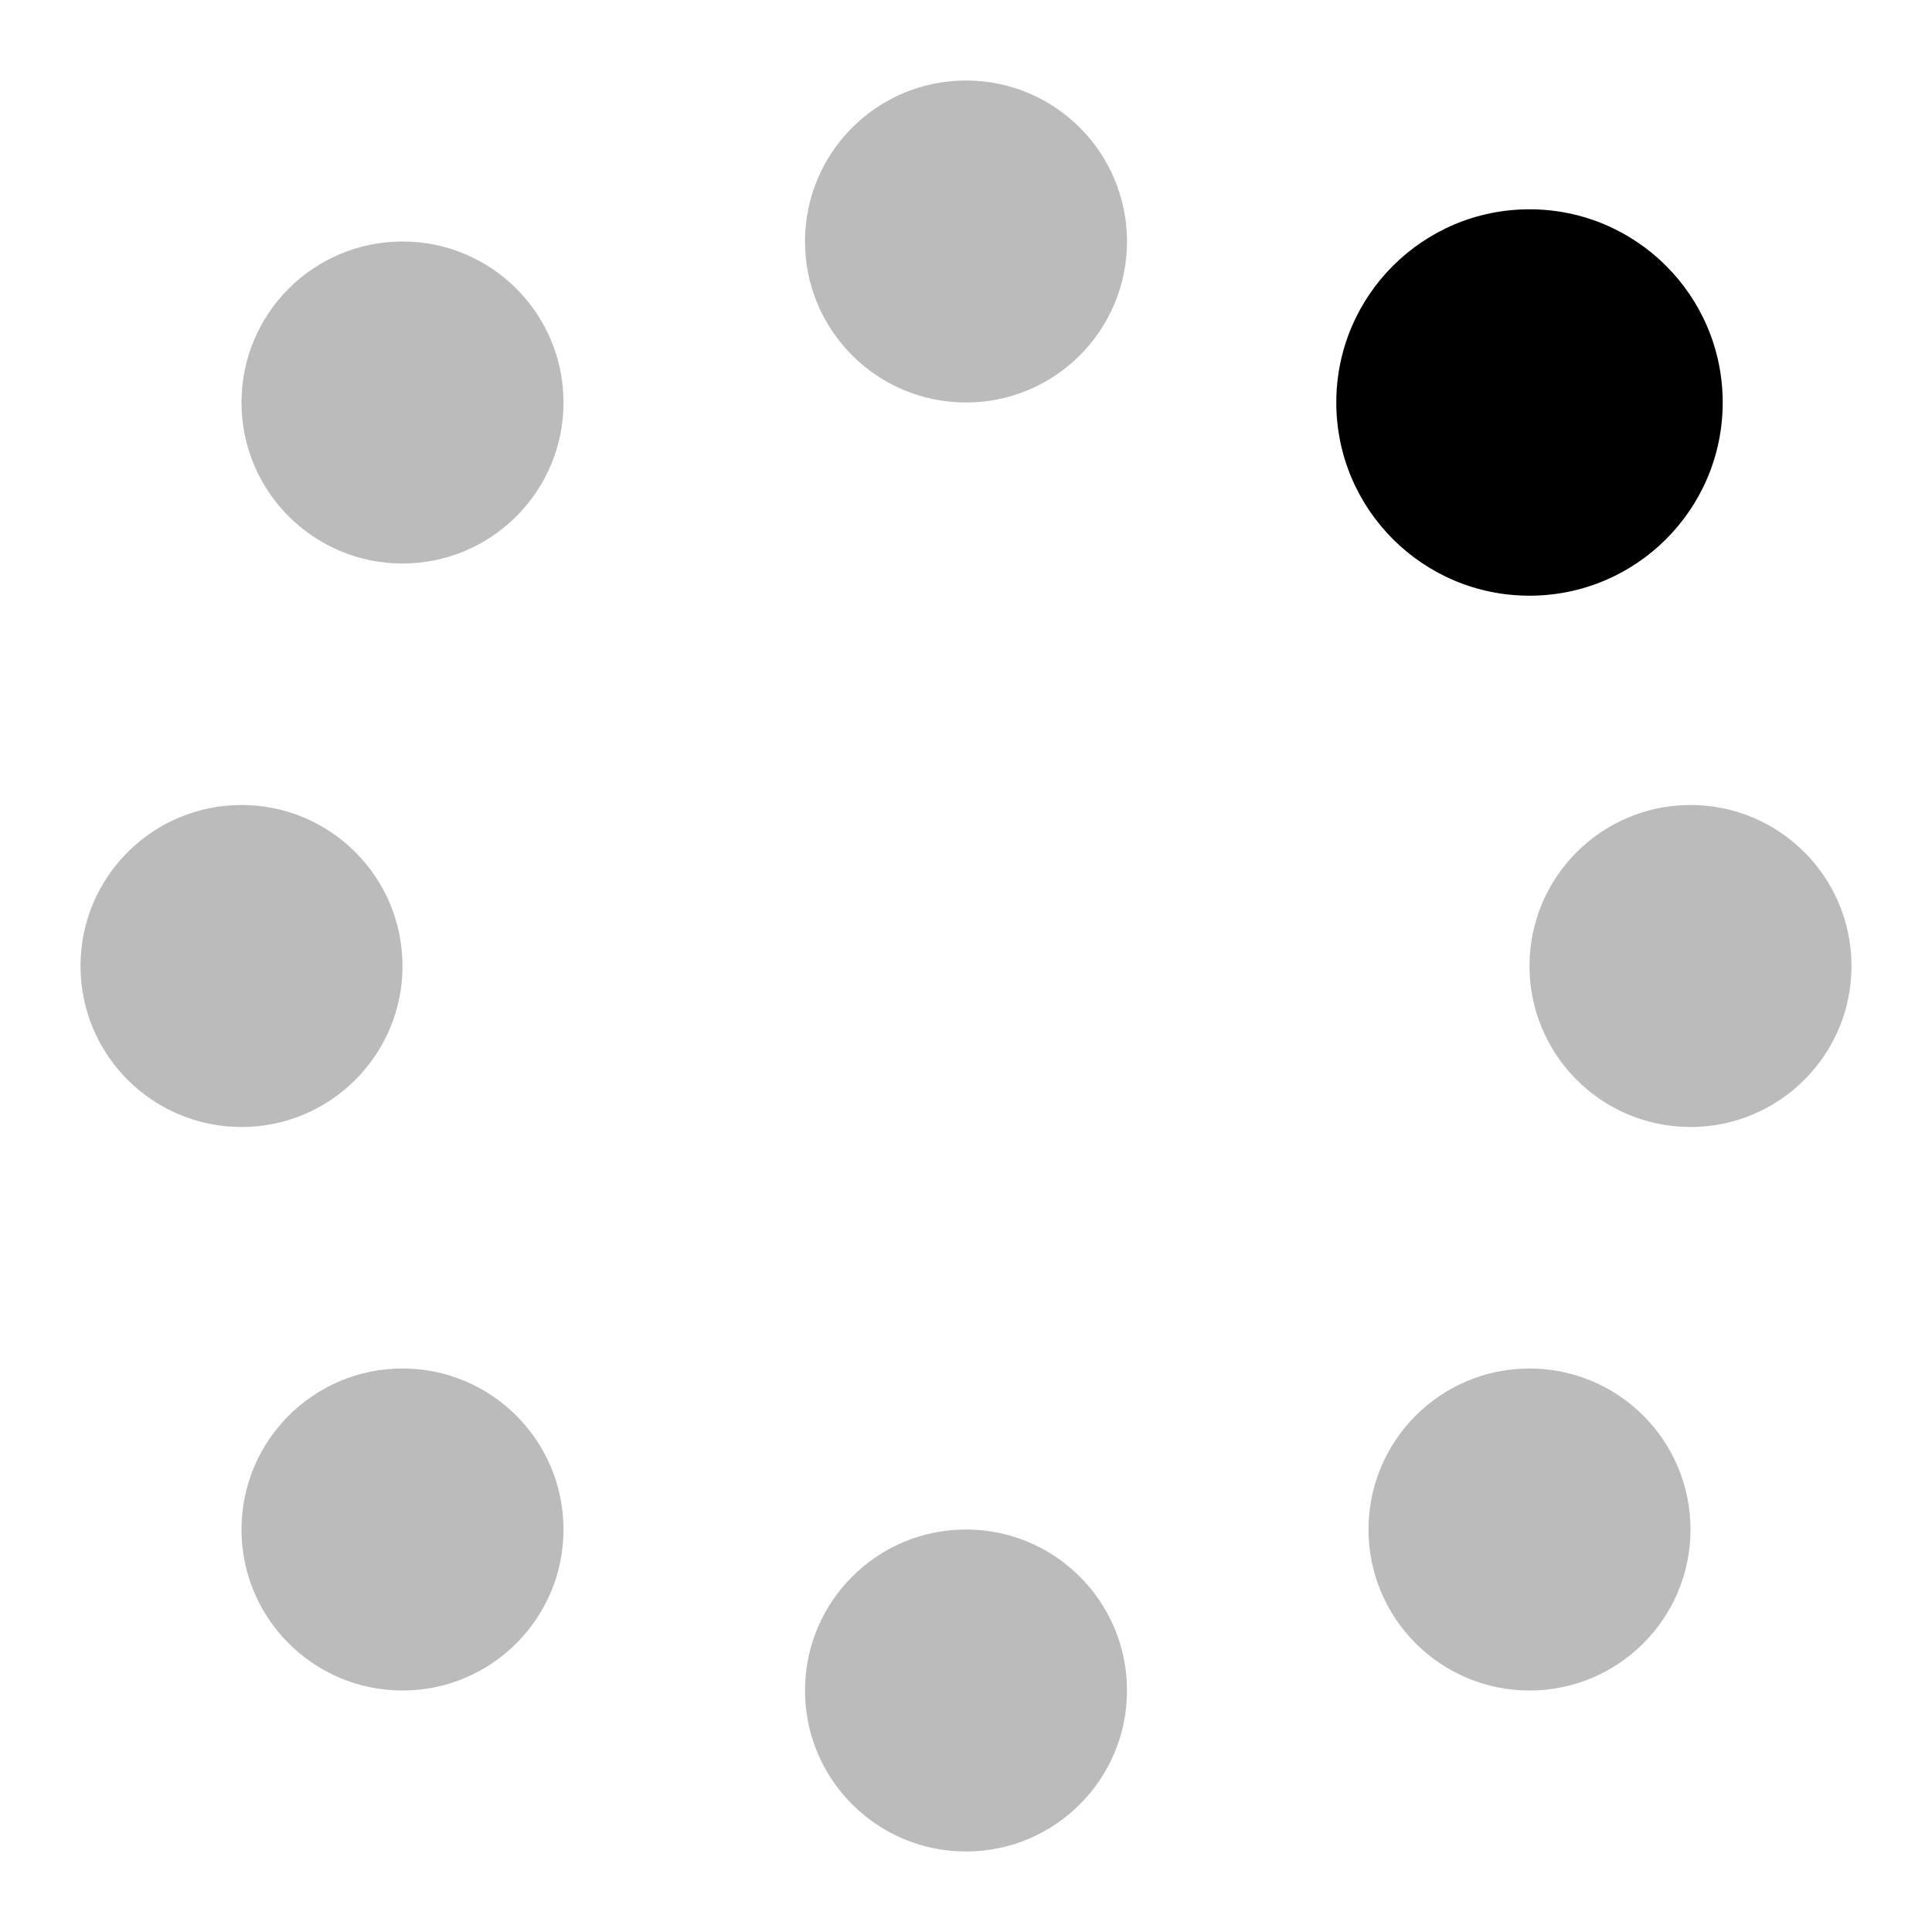 <svg xmlns="http://www.w3.org/2000/svg" width="12" height="12" viewBox="0 0 12 12">
  <g fill="#000">
    <circle cx="9.5" cy="2.5" r="1.2"/>
  </g>
  <g fill="#bbb">
    <circle cx="10.5" cy="6" r="1"/>
    <circle cx="9.5" cy="9.5" r="1"/>
    <circle cx="6" cy="10.5" r="1"/>
    <circle cx="2.5" cy="9.5" r="1"/>
    <circle cx="1.5" cy="6" r="1"/>
    <circle cx="2.5" cy="2.5" r="1"/>
    <circle cx="6" cy="1.5" r="1"/>
  </g>
</svg>


